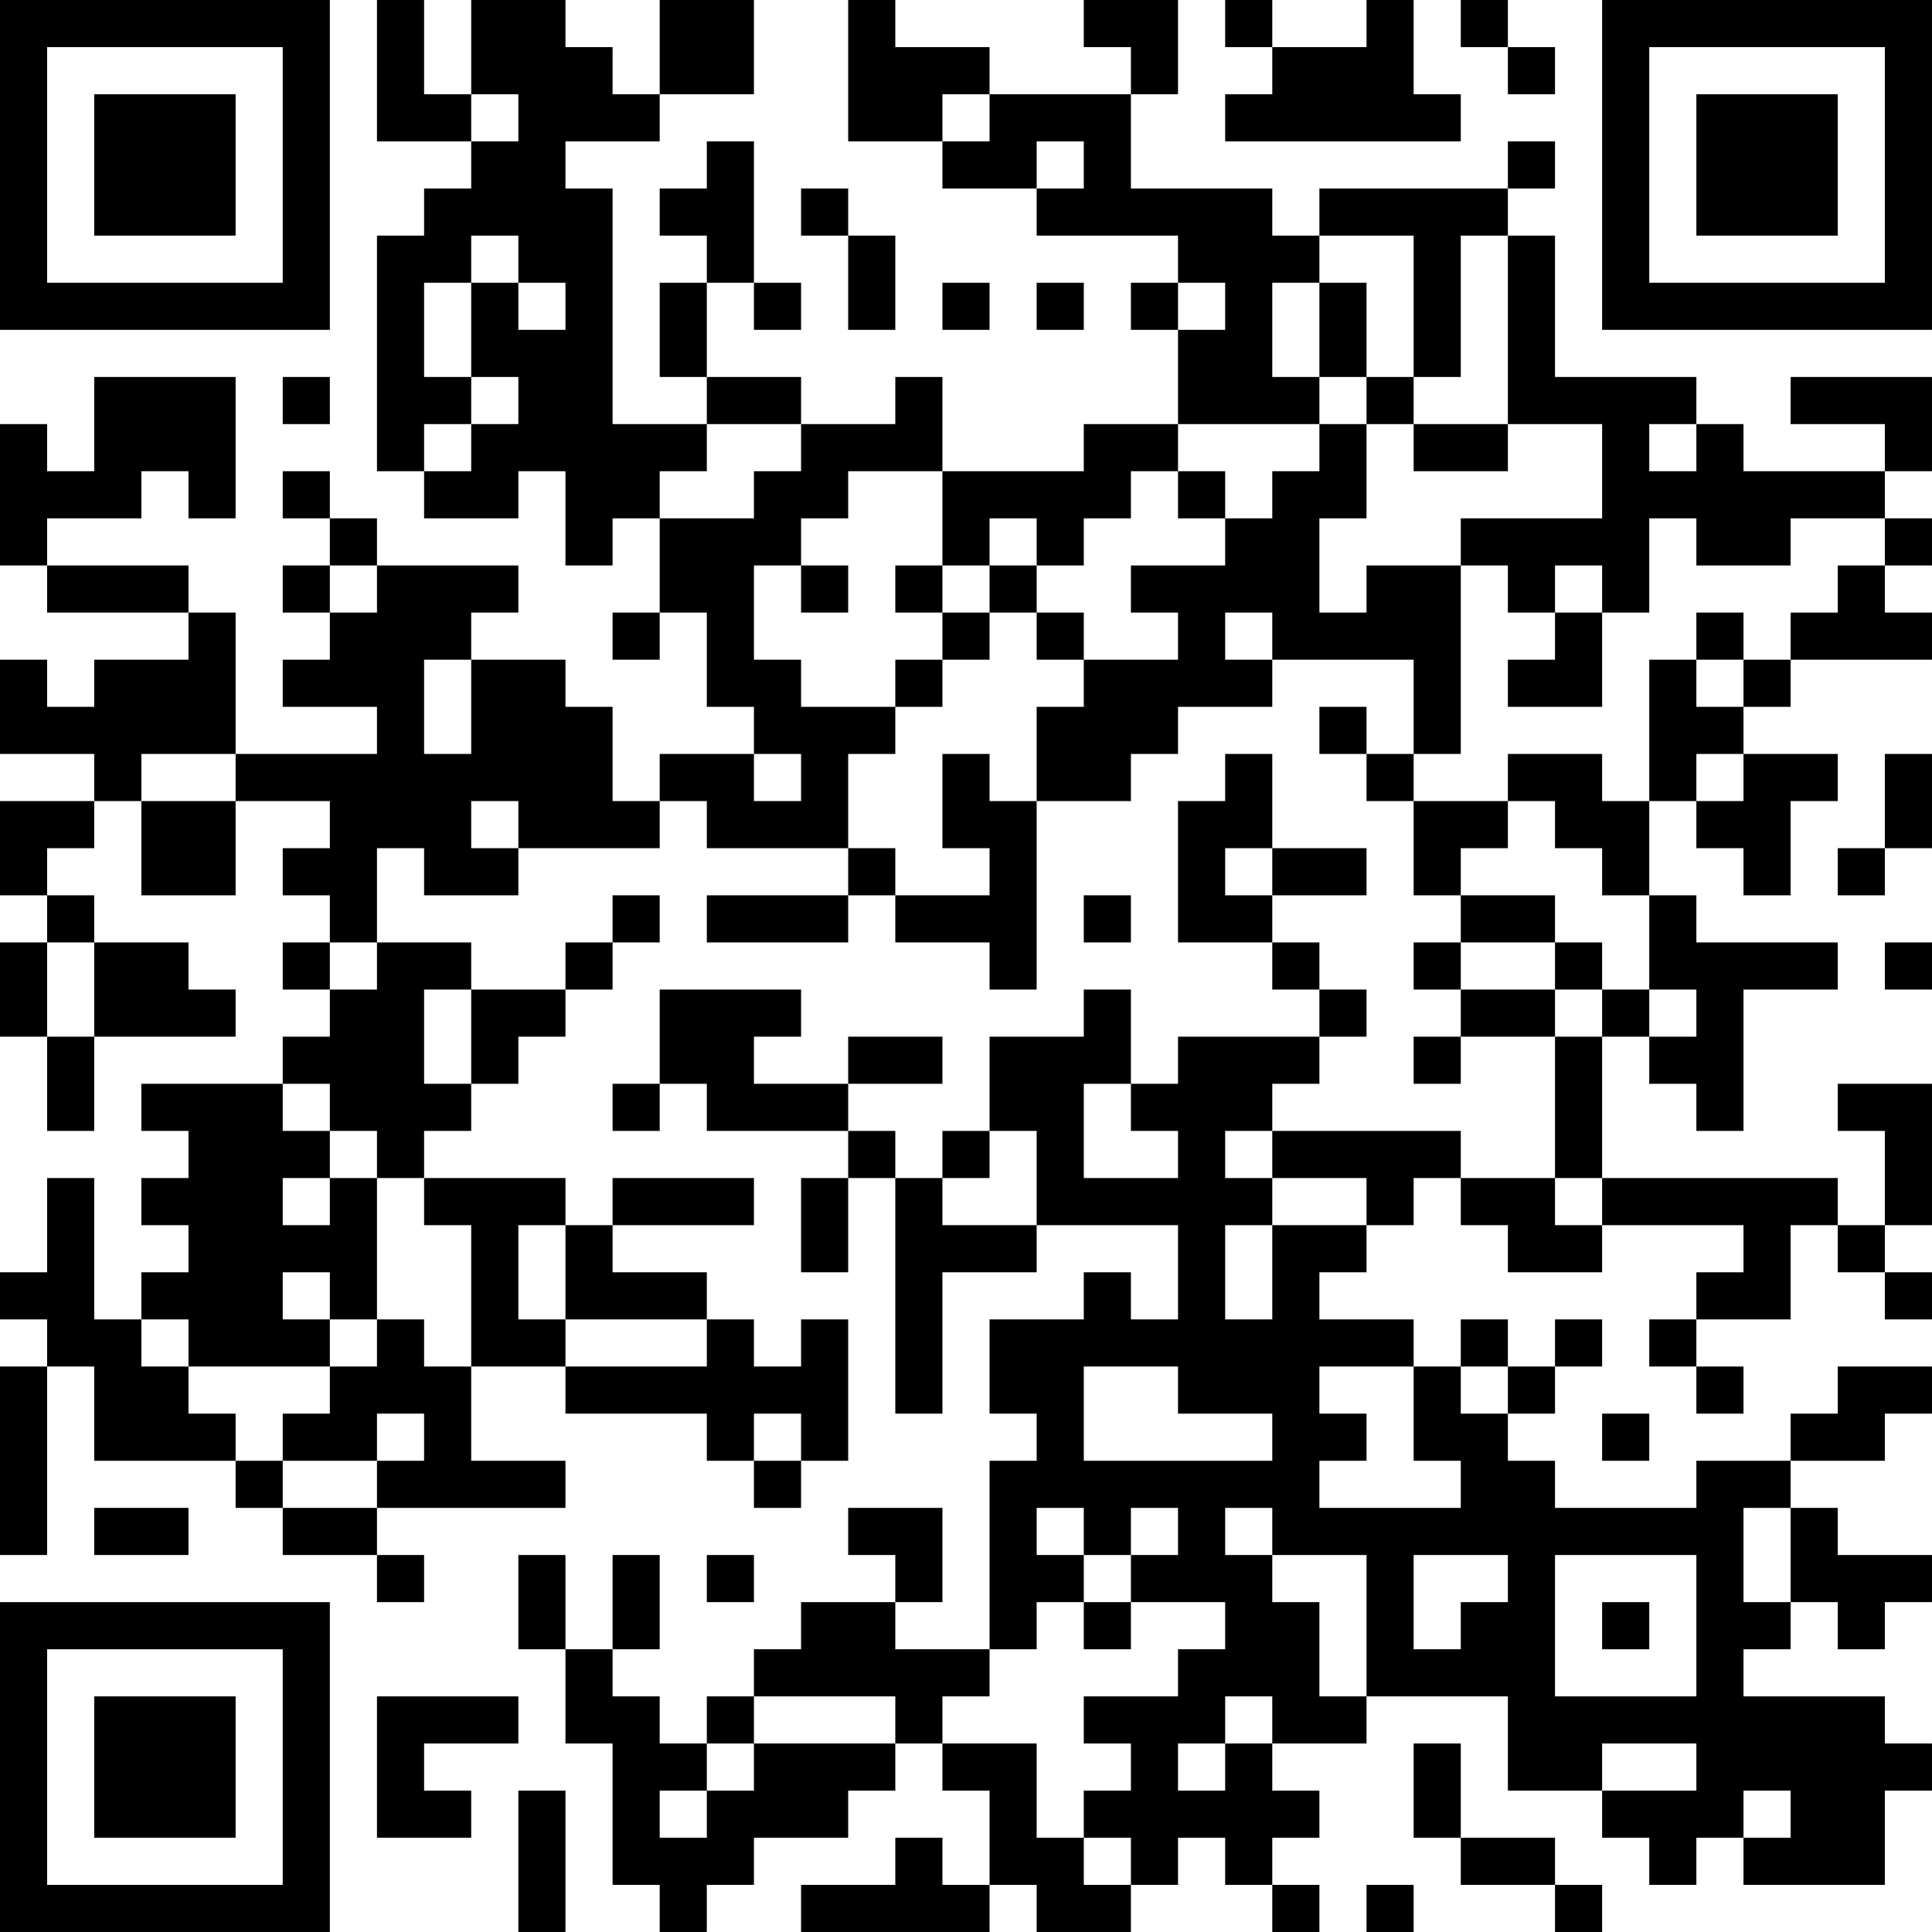 <?xml version="1.0" encoding="UTF-8"?>
<svg xmlns="http://www.w3.org/2000/svg" version="1.1" width="200" height="200" viewBox="0 0 200 200"><rect x="0" y="0" width="200" height="200" fill="#ffffff"/><g transform="scale(4.878)"><g transform="translate(0,0)"><path fill-rule="evenodd" d="M8 0L8 3L10 3L10 4L9 4L9 5L8 5L8 10L9 10L9 11L11 11L11 10L12 10L12 12L13 12L13 11L14 11L14 13L13 13L13 14L14 14L14 13L15 13L15 15L16 15L16 16L14 16L14 17L13 17L13 15L12 15L12 14L10 14L10 13L11 13L11 12L8 12L8 11L7 11L7 10L6 10L6 11L7 11L7 12L6 12L6 13L7 13L7 14L6 14L6 15L8 15L8 16L5 16L5 13L4 13L4 12L1 12L1 11L3 11L3 10L4 10L4 11L5 11L5 8L2 8L2 10L1 10L1 9L0 9L0 12L1 12L1 13L4 13L4 14L2 14L2 15L1 15L1 14L0 14L0 16L2 16L2 17L0 17L0 19L1 19L1 20L0 20L0 22L1 22L1 24L2 24L2 22L5 22L5 21L4 21L4 20L2 20L2 19L1 19L1 18L2 18L2 17L3 17L3 19L5 19L5 17L7 17L7 18L6 18L6 19L7 19L7 20L6 20L6 21L7 21L7 22L6 22L6 23L3 23L3 24L4 24L4 25L3 25L3 26L4 26L4 27L3 27L3 28L2 28L2 25L1 25L1 27L0 27L0 28L1 28L1 29L0 29L0 33L1 33L1 29L2 29L2 31L5 31L5 32L6 32L6 33L8 33L8 34L9 34L9 33L8 33L8 32L12 32L12 31L10 31L10 29L12 29L12 30L15 30L15 31L16 31L16 32L17 32L17 31L18 31L18 28L17 28L17 29L16 29L16 28L15 28L15 27L13 27L13 26L16 26L16 25L13 25L13 26L12 26L12 25L9 25L9 24L10 24L10 23L11 23L11 22L12 22L12 21L13 21L13 20L14 20L14 19L13 19L13 20L12 20L12 21L10 21L10 20L8 20L8 18L9 18L9 19L11 19L11 18L14 18L14 17L15 17L15 18L18 18L18 19L15 19L15 20L18 20L18 19L19 19L19 20L21 20L21 21L22 21L22 17L24 17L24 16L25 16L25 15L27 15L27 14L30 14L30 16L29 16L29 15L28 15L28 16L29 16L29 17L30 17L30 19L31 19L31 20L30 20L30 21L31 21L31 22L30 22L30 23L31 23L31 22L33 22L33 25L31 25L31 24L27 24L27 23L28 23L28 22L29 22L29 21L28 21L28 20L27 20L27 19L29 19L29 18L27 18L27 16L26 16L26 17L25 17L25 20L27 20L27 21L28 21L28 22L25 22L25 23L24 23L24 21L23 21L23 22L21 22L21 24L20 24L20 25L19 25L19 24L18 24L18 23L20 23L20 22L18 22L18 23L16 23L16 22L17 22L17 21L14 21L14 23L13 23L13 24L14 24L14 23L15 23L15 24L18 24L18 25L17 25L17 27L18 27L18 25L19 25L19 30L20 30L20 27L22 27L22 26L25 26L25 28L24 28L24 27L23 27L23 28L21 28L21 30L22 30L22 31L21 31L21 35L19 35L19 34L20 34L20 32L18 32L18 33L19 33L19 34L17 34L17 35L16 35L16 36L15 36L15 37L14 37L14 36L13 36L13 35L14 35L14 33L13 33L13 35L12 35L12 33L11 33L11 35L12 35L12 37L13 37L13 40L14 40L14 41L15 41L15 40L16 40L16 39L18 39L18 38L19 38L19 37L20 37L20 38L21 38L21 40L20 40L20 39L19 39L19 40L17 40L17 41L21 41L21 40L22 40L22 41L24 41L24 40L25 40L25 39L26 39L26 40L27 40L27 41L28 41L28 40L27 40L27 39L28 39L28 38L27 38L27 37L29 37L29 36L32 36L32 38L34 38L34 39L35 39L35 40L36 40L36 39L37 39L37 40L40 40L40 38L41 38L41 37L40 37L40 36L37 36L37 35L38 35L38 34L39 34L39 35L40 35L40 34L41 34L41 33L39 33L39 32L38 32L38 31L40 31L40 30L41 30L41 29L39 29L39 30L38 30L38 31L36 31L36 32L33 32L33 31L32 31L32 30L33 30L33 29L34 29L34 28L33 28L33 29L32 29L32 28L31 28L31 29L30 29L30 28L28 28L28 27L29 27L29 26L30 26L30 25L31 25L31 26L32 26L32 27L34 27L34 26L37 26L37 27L36 27L36 28L35 28L35 29L36 29L36 30L37 30L37 29L36 29L36 28L38 28L38 26L39 26L39 27L40 27L40 28L41 28L41 27L40 27L40 26L41 26L41 23L39 23L39 24L40 24L40 26L39 26L39 25L34 25L34 22L35 22L35 23L36 23L36 24L37 24L37 21L39 21L39 20L36 20L36 19L35 19L35 17L36 17L36 18L37 18L37 19L38 19L38 17L39 17L39 16L37 16L37 15L38 15L38 14L41 14L41 13L40 13L40 12L41 12L41 11L40 11L40 10L41 10L41 8L38 8L38 9L40 9L40 10L37 10L37 9L36 9L36 8L33 8L33 5L32 5L32 4L33 4L33 3L32 3L32 4L28 4L28 5L27 5L27 4L24 4L24 2L25 2L25 0L23 0L23 1L24 1L24 2L21 2L21 1L19 1L19 0L18 0L18 3L20 3L20 4L22 4L22 5L25 5L25 6L24 6L24 7L25 7L25 9L23 9L23 10L20 10L20 8L19 8L19 9L17 9L17 8L15 8L15 6L16 6L16 7L17 7L17 6L16 6L16 3L15 3L15 4L14 4L14 5L15 5L15 6L14 6L14 8L15 8L15 9L13 9L13 4L12 4L12 3L14 3L14 2L16 2L16 0L14 0L14 2L13 2L13 1L12 1L12 0L10 0L10 2L9 2L9 0ZM26 0L26 1L27 1L27 2L26 2L26 3L31 3L31 2L30 2L30 0L29 0L29 1L27 1L27 0ZM31 0L31 1L32 1L32 2L33 2L33 1L32 1L32 0ZM10 2L10 3L11 3L11 2ZM20 2L20 3L21 3L21 2ZM22 3L22 4L23 4L23 3ZM17 4L17 5L18 5L18 7L19 7L19 5L18 5L18 4ZM10 5L10 6L9 6L9 8L10 8L10 9L9 9L9 10L10 10L10 9L11 9L11 8L10 8L10 6L11 6L11 7L12 7L12 6L11 6L11 5ZM28 5L28 6L27 6L27 8L28 8L28 9L25 9L25 10L24 10L24 11L23 11L23 12L22 12L22 11L21 11L21 12L20 12L20 10L18 10L18 11L17 11L17 12L16 12L16 14L17 14L17 15L19 15L19 16L18 16L18 18L19 18L19 19L21 19L21 18L20 18L20 16L21 16L21 17L22 17L22 15L23 15L23 14L25 14L25 13L24 13L24 12L26 12L26 11L27 11L27 10L28 10L28 9L29 9L29 11L28 11L28 13L29 13L29 12L31 12L31 16L30 16L30 17L32 17L32 18L31 18L31 19L33 19L33 20L31 20L31 21L33 21L33 22L34 22L34 21L35 21L35 22L36 22L36 21L35 21L35 19L34 19L34 18L33 18L33 17L32 17L32 16L34 16L34 17L35 17L35 14L36 14L36 15L37 15L37 14L38 14L38 13L39 13L39 12L40 12L40 11L38 11L38 12L36 12L36 11L35 11L35 13L34 13L34 12L33 12L33 13L32 13L32 12L31 12L31 11L34 11L34 9L32 9L32 5L31 5L31 8L30 8L30 5ZM20 6L20 7L21 7L21 6ZM22 6L22 7L23 7L23 6ZM25 6L25 7L26 7L26 6ZM28 6L28 8L29 8L29 9L30 9L30 10L32 10L32 9L30 9L30 8L29 8L29 6ZM6 8L6 9L7 9L7 8ZM15 9L15 10L14 10L14 11L16 11L16 10L17 10L17 9ZM35 9L35 10L36 10L36 9ZM25 10L25 11L26 11L26 10ZM7 12L7 13L8 13L8 12ZM17 12L17 13L18 13L18 12ZM19 12L19 13L20 13L20 14L19 14L19 15L20 15L20 14L21 14L21 13L22 13L22 14L23 14L23 13L22 13L22 12L21 12L21 13L20 13L20 12ZM26 13L26 14L27 14L27 13ZM33 13L33 14L32 14L32 15L34 15L34 13ZM36 13L36 14L37 14L37 13ZM9 14L9 16L10 16L10 14ZM3 16L3 17L5 17L5 16ZM16 16L16 17L17 17L17 16ZM36 16L36 17L37 17L37 16ZM40 16L40 18L39 18L39 19L40 19L40 18L41 18L41 16ZM10 17L10 18L11 18L11 17ZM26 18L26 19L27 19L27 18ZM23 19L23 20L24 20L24 19ZM1 20L1 22L2 22L2 20ZM7 20L7 21L8 21L8 20ZM33 20L33 21L34 21L34 20ZM40 20L40 21L41 21L41 20ZM9 21L9 23L10 23L10 21ZM6 23L6 24L7 24L7 25L6 25L6 26L7 26L7 25L8 25L8 28L7 28L7 27L6 27L6 28L7 28L7 29L4 29L4 28L3 28L3 29L4 29L4 30L5 30L5 31L6 31L6 32L8 32L8 31L9 31L9 30L8 30L8 31L6 31L6 30L7 30L7 29L8 29L8 28L9 28L9 29L10 29L10 26L9 26L9 25L8 25L8 24L7 24L7 23ZM23 23L23 25L25 25L25 24L24 24L24 23ZM21 24L21 25L20 25L20 26L22 26L22 24ZM26 24L26 25L27 25L27 26L26 26L26 28L27 28L27 26L29 26L29 25L27 25L27 24ZM33 25L33 26L34 26L34 25ZM11 26L11 28L12 28L12 29L15 29L15 28L12 28L12 26ZM23 29L23 31L27 31L27 30L25 30L25 29ZM28 29L28 30L29 30L29 31L28 31L28 32L31 32L31 31L30 31L30 29ZM31 29L31 30L32 30L32 29ZM16 30L16 31L17 31L17 30ZM34 30L34 31L35 31L35 30ZM2 32L2 33L4 33L4 32ZM22 32L22 33L23 33L23 34L22 34L22 35L21 35L21 36L20 36L20 37L22 37L22 39L23 39L23 40L24 40L24 39L23 39L23 38L24 38L24 37L23 37L23 36L25 36L25 35L26 35L26 34L24 34L24 33L25 33L25 32L24 32L24 33L23 33L23 32ZM26 32L26 33L27 33L27 34L28 34L28 36L29 36L29 33L27 33L27 32ZM37 32L37 34L38 34L38 32ZM15 33L15 34L16 34L16 33ZM30 33L30 35L31 35L31 34L32 34L32 33ZM33 33L33 36L36 36L36 33ZM23 34L23 35L24 35L24 34ZM34 34L34 35L35 35L35 34ZM8 36L8 39L10 39L10 38L9 38L9 37L11 37L11 36ZM16 36L16 37L15 37L15 38L14 38L14 39L15 39L15 38L16 38L16 37L19 37L19 36ZM26 36L26 37L25 37L25 38L26 38L26 37L27 37L27 36ZM30 37L30 39L31 39L31 40L33 40L33 41L34 41L34 40L33 40L33 39L31 39L31 37ZM34 37L34 38L36 38L36 37ZM11 38L11 41L12 41L12 38ZM37 38L37 39L38 39L38 38ZM29 40L29 41L30 41L30 40ZM0 0L0 7L7 7L7 0ZM1 1L1 6L6 6L6 1ZM2 2L2 5L5 5L5 2ZM34 0L34 7L41 7L41 0ZM35 1L35 6L40 6L40 1ZM36 2L36 5L39 5L39 2ZM0 34L0 41L7 41L7 34ZM1 35L1 40L6 40L6 35ZM2 36L2 39L5 39L5 36Z" fill="#000000"/></g></g></svg>
